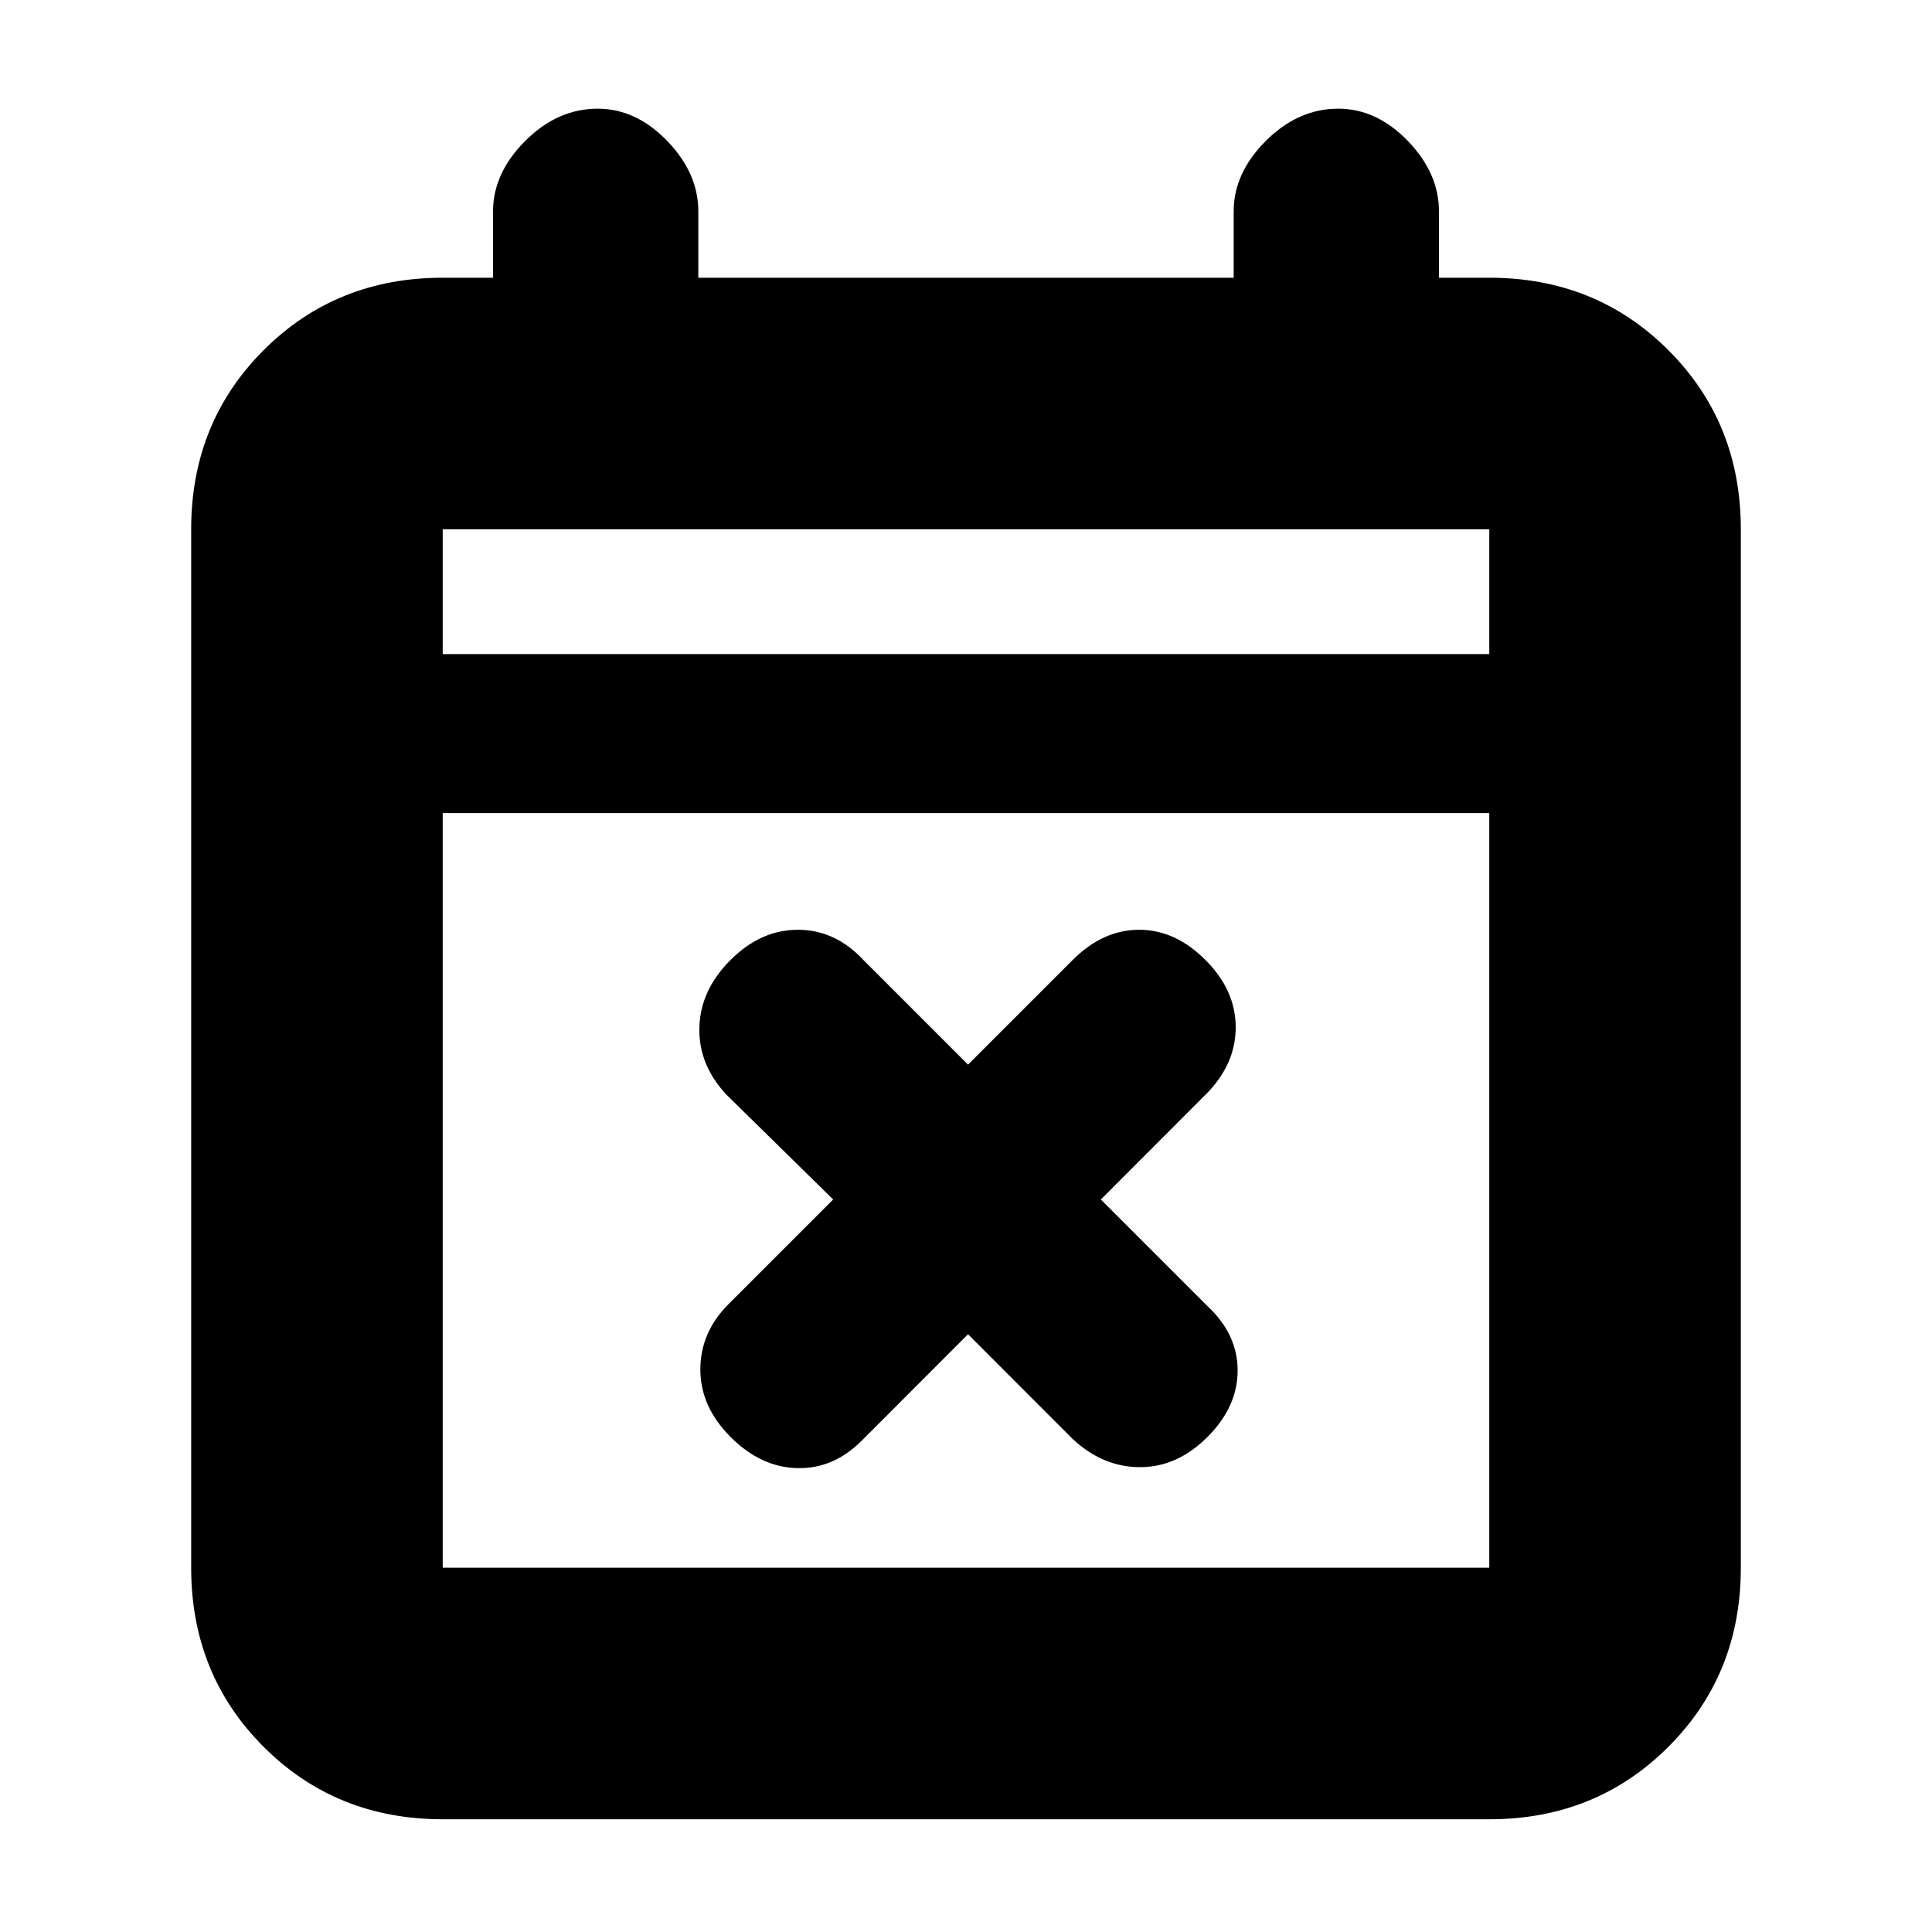 <svg xmlns="http://www.w3.org/2000/svg" height="20" width="20"><path d="M10.021 13.812 8.917 14.917Q8.625 15.208 8.25 15.198Q7.875 15.188 7.562 14.875Q7.25 14.562 7.25 14.177Q7.25 13.792 7.542 13.5L8.625 12.417L7.521 11.333Q7.229 11.021 7.24 10.635Q7.25 10.25 7.562 9.938Q7.875 9.625 8.26 9.625Q8.646 9.625 8.938 9.938L10.021 11.021L11.104 9.938Q11.417 9.625 11.792 9.625Q12.167 9.625 12.479 9.938Q12.792 10.25 12.792 10.635Q12.792 11.021 12.479 11.333L11.396 12.417L12.5 13.521Q12.812 13.812 12.812 14.188Q12.812 14.562 12.5 14.875Q12.188 15.188 11.802 15.188Q11.417 15.188 11.104 14.896ZM4.583 18.833Q3.479 18.833 2.729 18.083Q1.979 17.333 1.979 16.229V5.479Q1.979 4.375 2.729 3.625Q3.479 2.875 4.583 2.875H5.104V2.188Q5.104 1.792 5.438 1.458Q5.771 1.125 6.188 1.125Q6.583 1.125 6.906 1.458Q7.229 1.792 7.229 2.188V2.875H12.771V2.188Q12.771 1.792 13.104 1.458Q13.438 1.125 13.854 1.125Q14.25 1.125 14.573 1.458Q14.896 1.792 14.896 2.188V2.875H15.417Q16.521 2.875 17.271 3.625Q18.021 4.375 18.021 5.479V16.229Q18.021 17.333 17.271 18.083Q16.521 18.833 15.417 18.833ZM4.583 16.229H15.417Q15.417 16.229 15.417 16.229Q15.417 16.229 15.417 16.229V8.417H4.583V16.229Q4.583 16.229 4.583 16.229Q4.583 16.229 4.583 16.229ZM4.583 6.771H15.417V5.479Q15.417 5.479 15.417 5.479Q15.417 5.479 15.417 5.479H4.583Q4.583 5.479 4.583 5.479Q4.583 5.479 4.583 5.479ZM4.583 6.771V5.479Q4.583 5.479 4.583 5.479Q4.583 5.479 4.583 5.479Q4.583 5.479 4.583 5.479Q4.583 5.479 4.583 5.479V6.771Z"/></svg>
